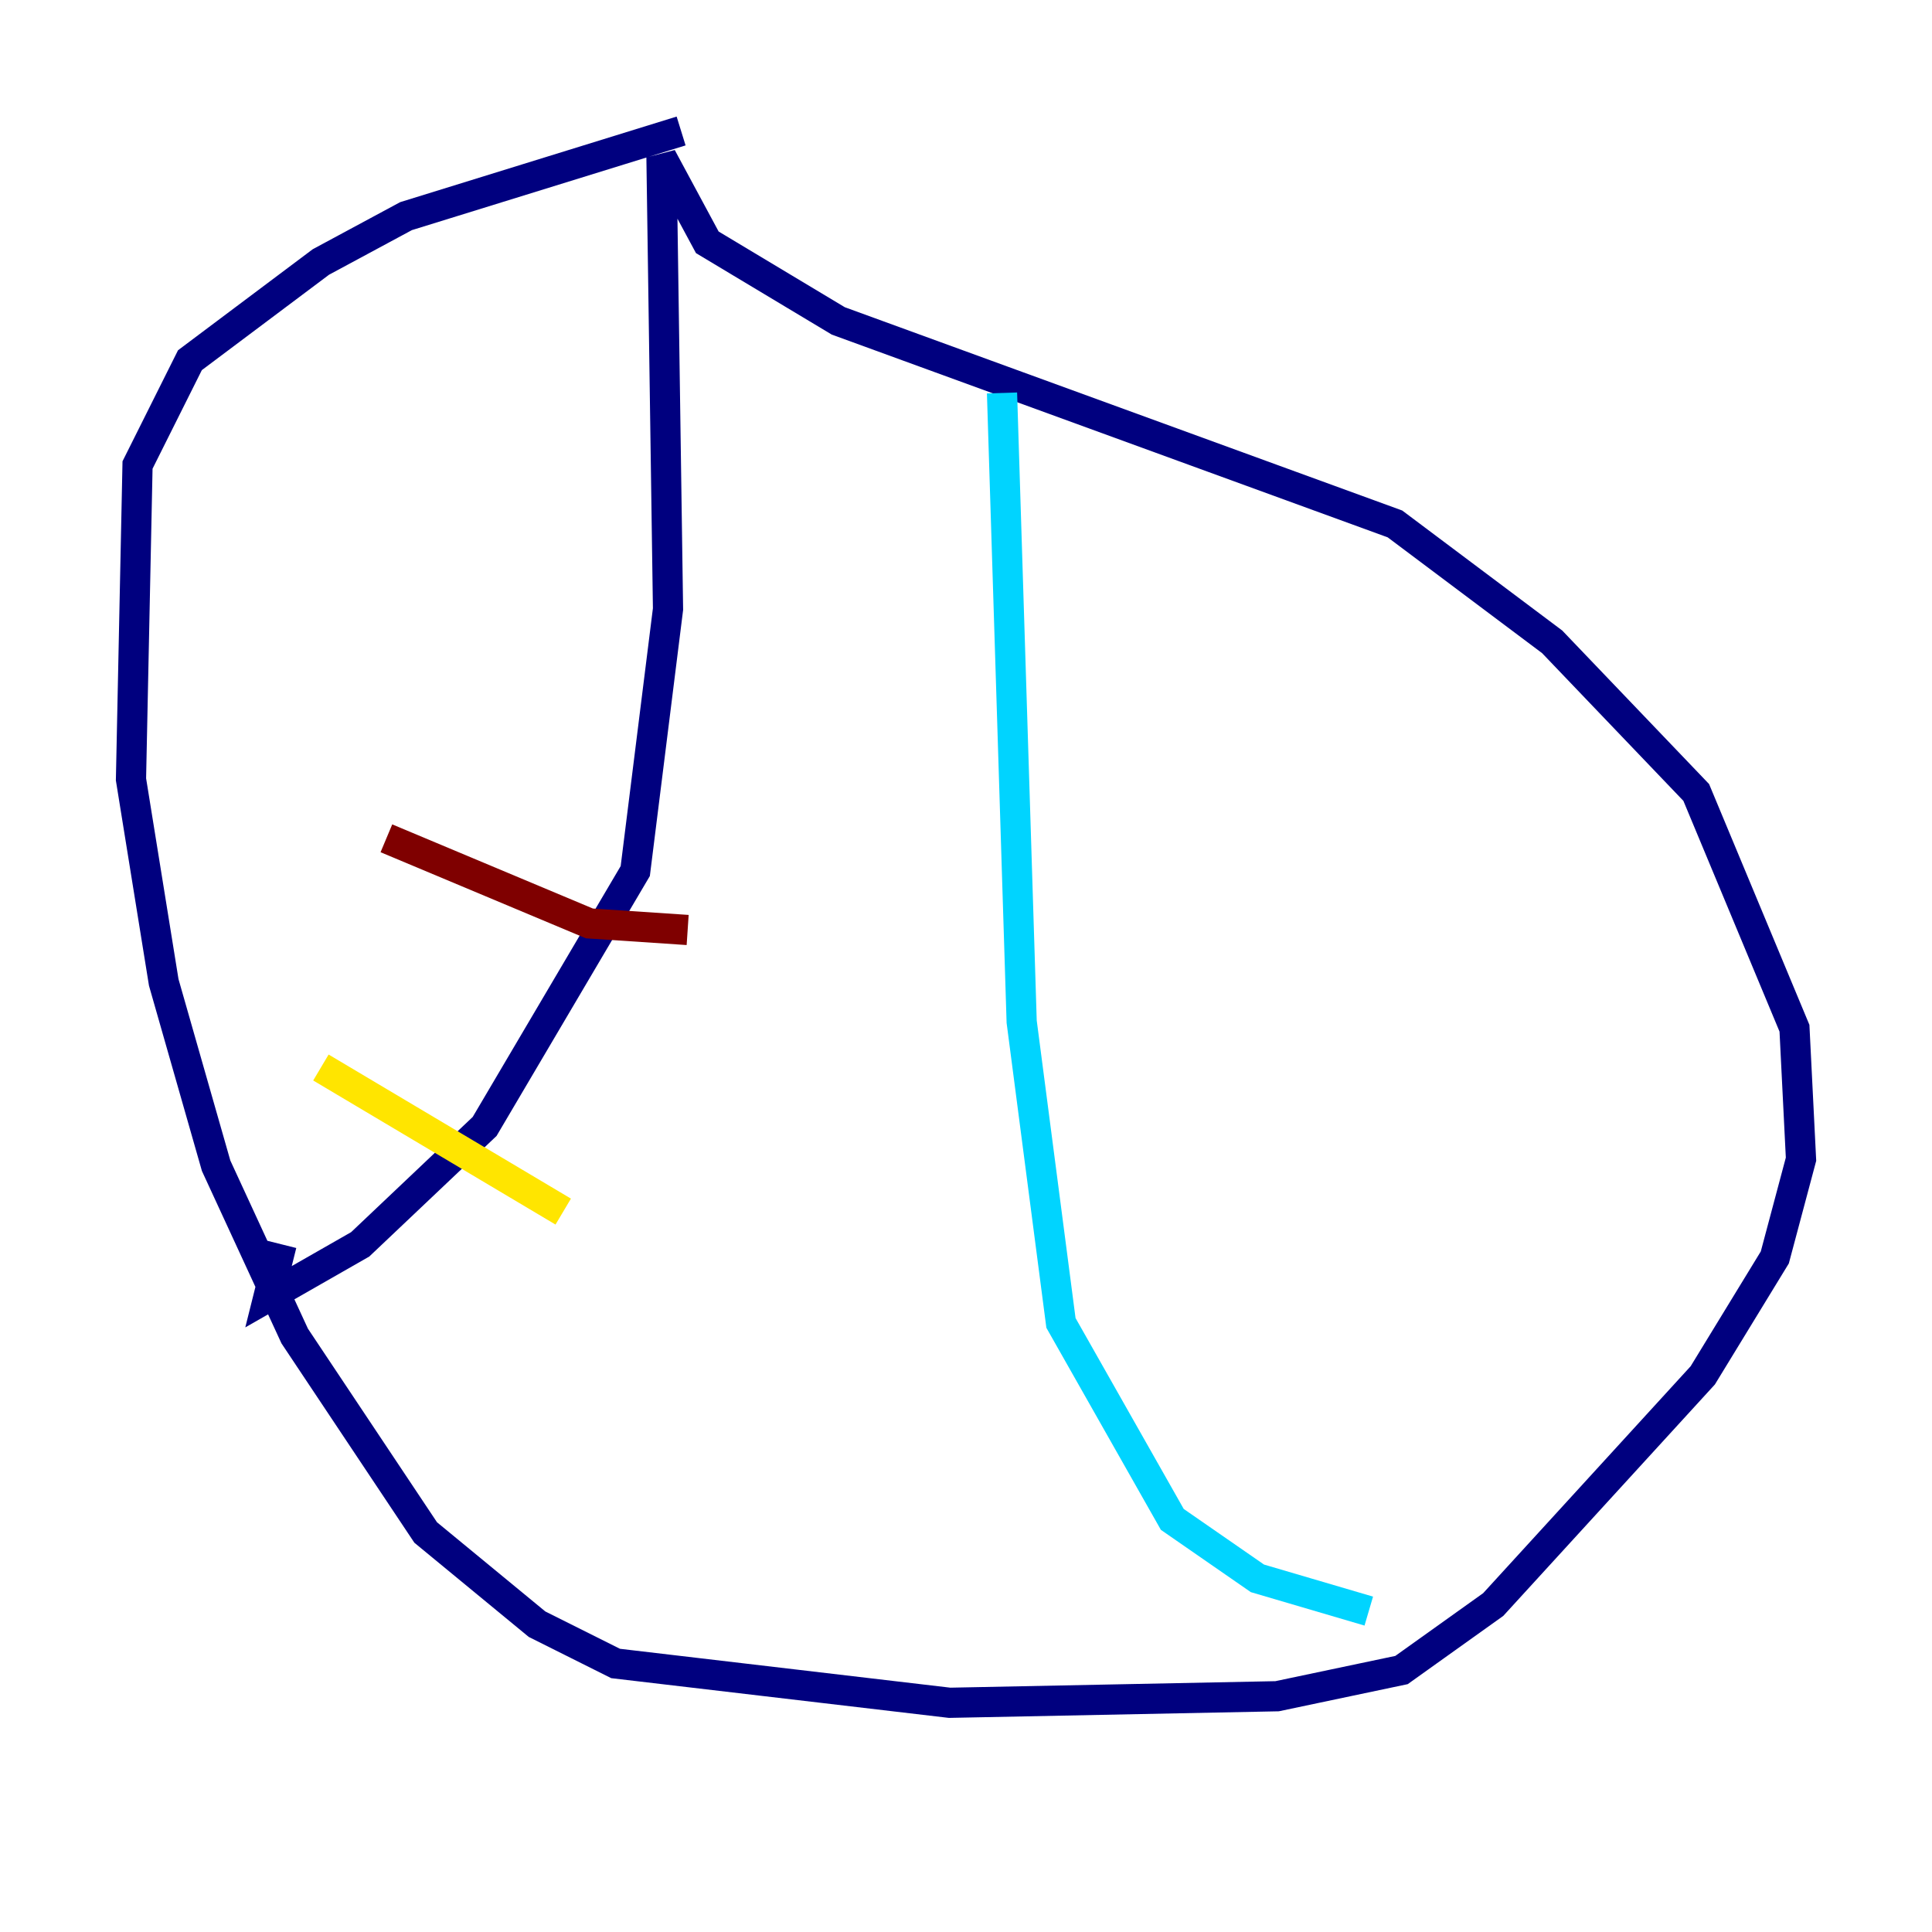 <?xml version="1.0" encoding="utf-8" ?>
<svg baseProfile="tiny" height="128" version="1.2" viewBox="0,0,128,128" width="128" xmlns="http://www.w3.org/2000/svg" xmlns:ev="http://www.w3.org/2001/xml-events" xmlns:xlink="http://www.w3.org/1999/xlink"><defs /><polyline fill="none" points="45.125,8.678 26.902,14.319 21.261,17.356 12.583,23.864 9.112,30.807 8.678,51.634 10.848,65.085 14.319,77.234 19.525,88.515 28.203,101.532 35.58,107.607 40.786,110.21 62.915,112.814 84.61,112.38 92.854,110.644 98.929,106.305 112.814,91.119 117.586,83.308 119.322,76.8 118.888,68.122 112.38,52.502 102.834,42.522 92.42,34.712 55.539,21.261 46.861,16.054 43.824,10.414 44.258,40.352 42.088,57.709 32.108,74.63 23.864,82.441 17.79,85.912 18.658,82.441" stroke="#00007f" stroke-width="2" /><polyline fill="none" points="66.386,26.034 67.688,67.688 70.291,87.647 77.668,100.664 83.308,104.57 90.685,106.739" stroke="#00d4ff" stroke-width="2" /><polyline fill="none" points="21.261,70.725 37.315,80.271" stroke="#ffe500" stroke-width="2" /><polyline fill="none" points="25.6,55.539 39.051,61.18 45.559,61.614" stroke="#7f0000" stroke-width="2" /></svg>